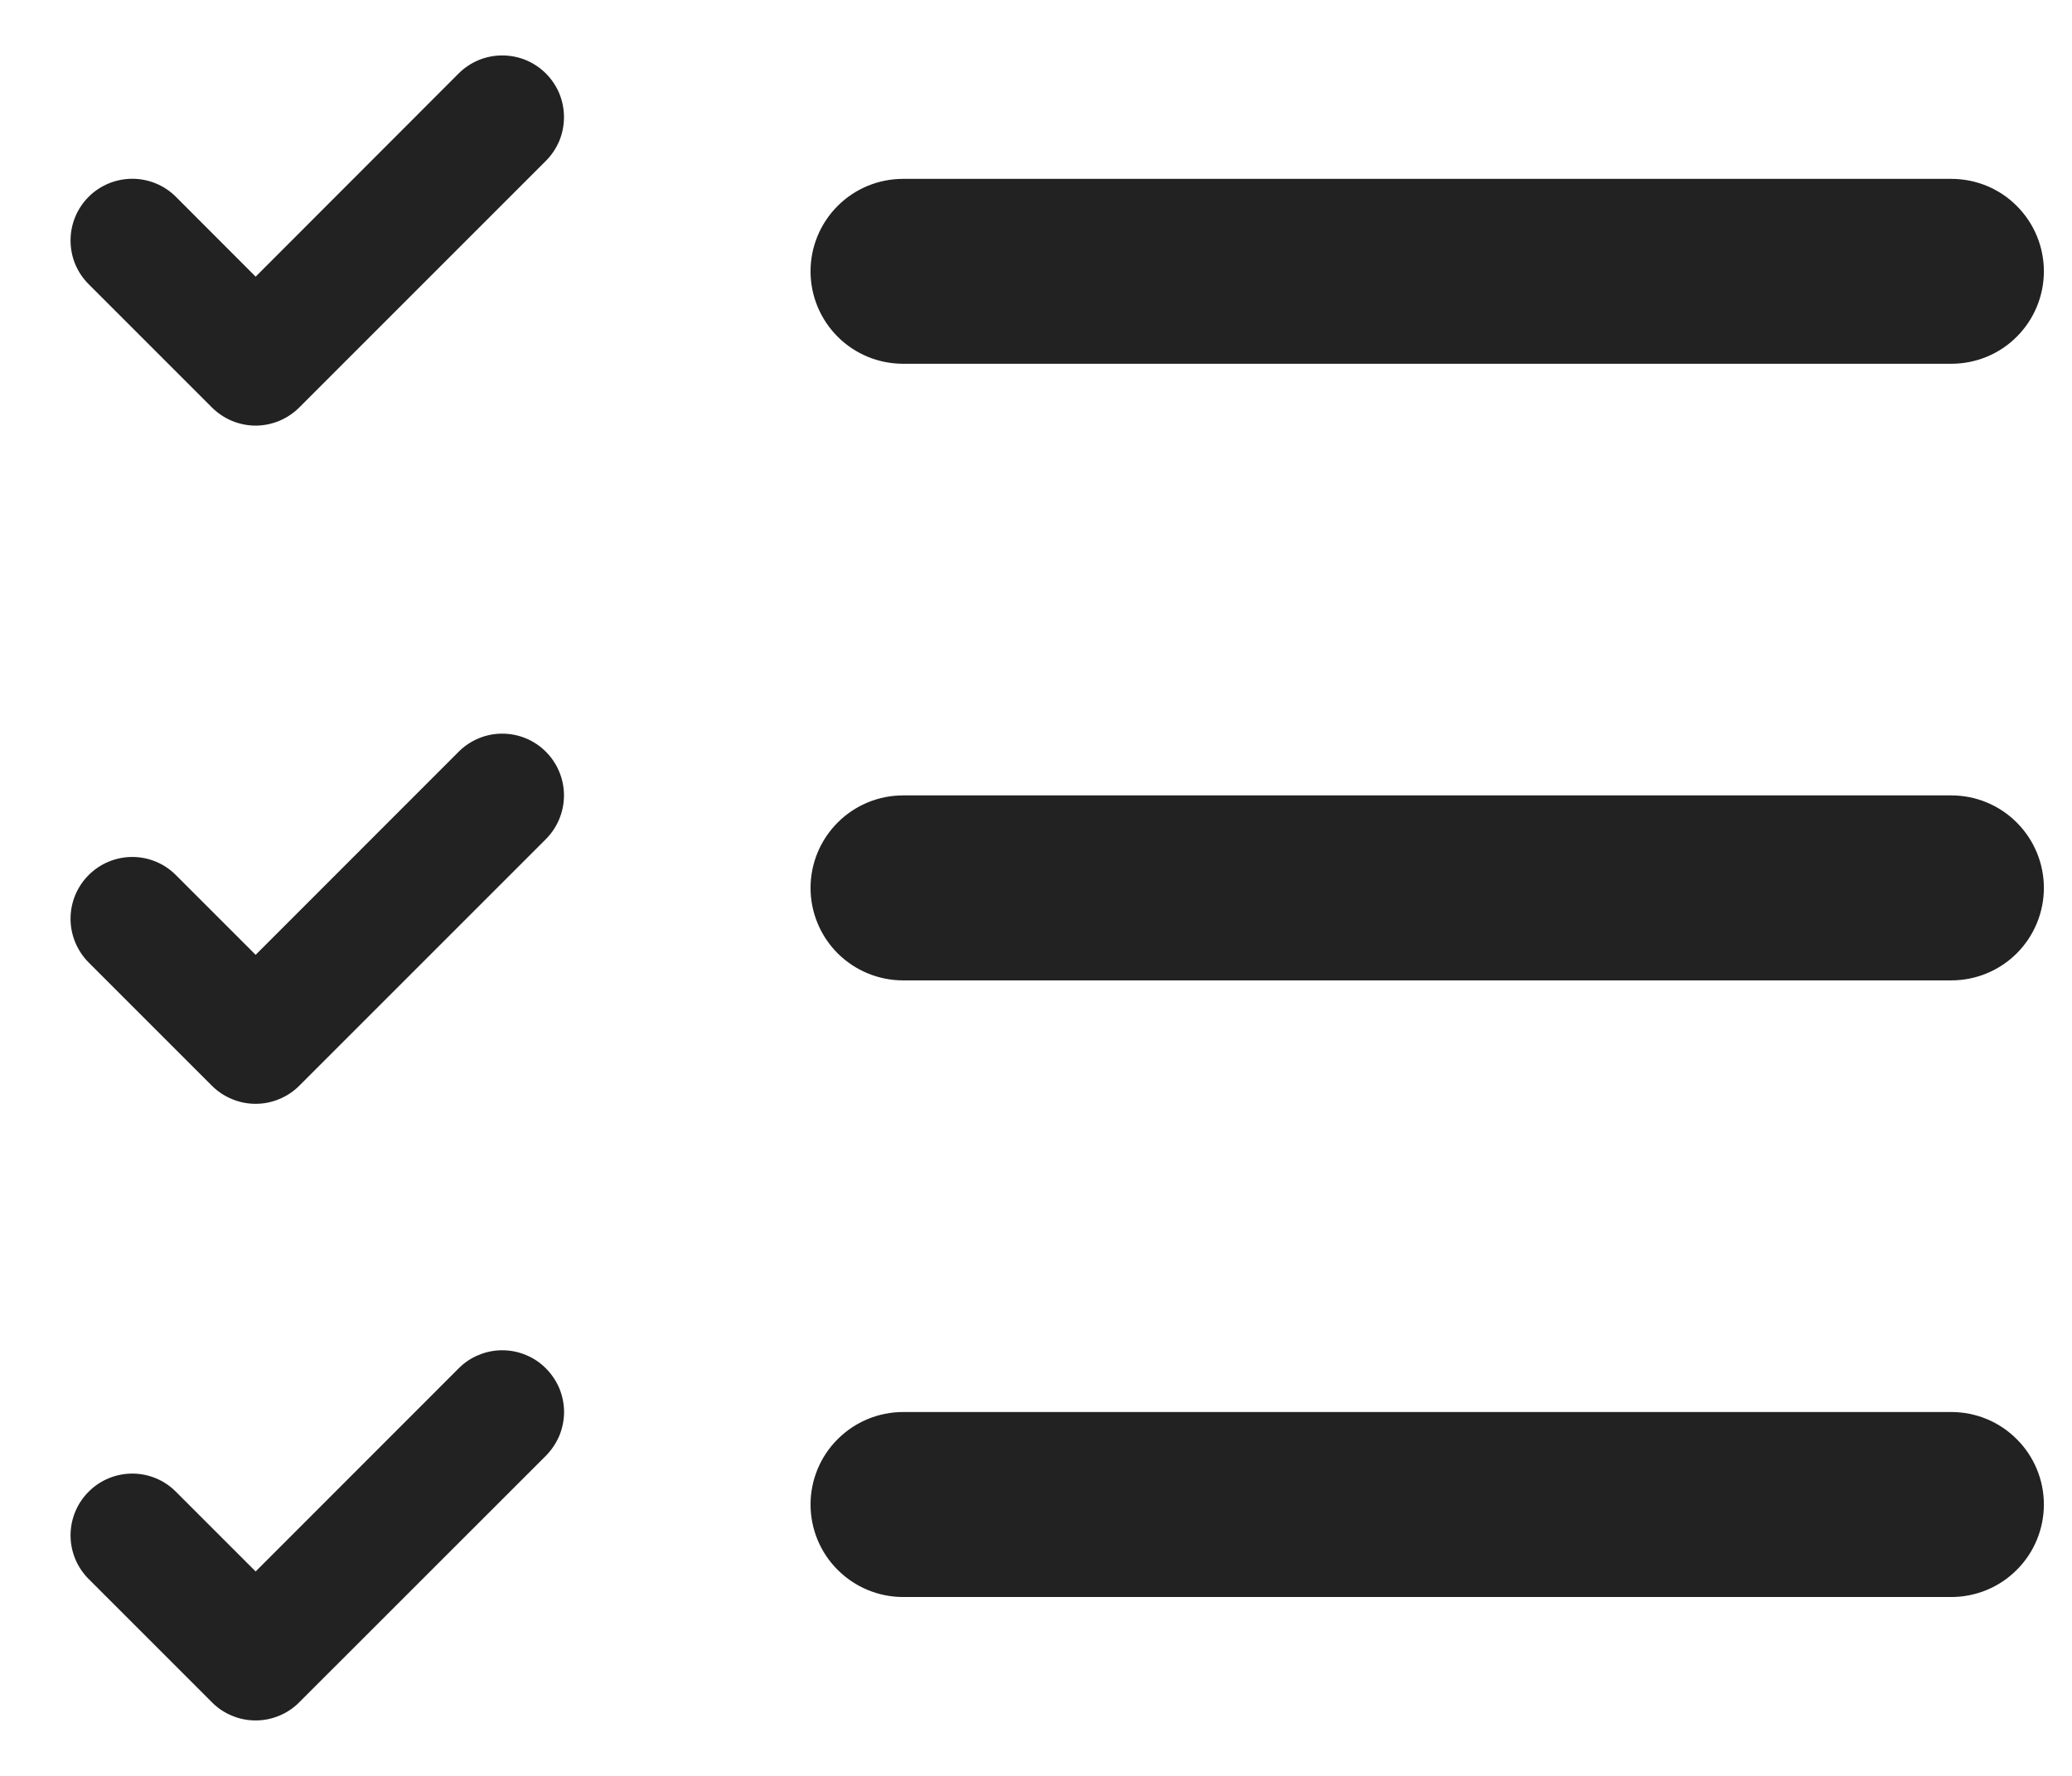 <svg width="21" height="18" viewBox="0 0 21 18" fill="none" xmlns="http://www.w3.org/2000/svg">
<path d="M5.533 1.63C5.591 1.572 5.637 1.503 5.669 1.427C5.7 1.351 5.716 1.27 5.716 1.188C5.716 1.105 5.7 1.024 5.669 0.948C5.637 0.872 5.591 0.803 5.533 0.745C5.475 0.687 5.406 0.641 5.33 0.609C5.254 0.578 5.173 0.562 5.09 0.562C5.008 0.562 4.927 0.578 4.851 0.609C4.775 0.641 4.706 0.687 4.648 0.745L2.591 2.804L1.783 1.995C1.666 1.878 1.507 1.812 1.341 1.812C1.175 1.812 1.015 1.878 0.898 1.995C0.781 2.112 0.715 2.272 0.715 2.437C0.715 2.52 0.731 2.601 0.762 2.677C0.794 2.753 0.84 2.822 0.898 2.88L2.148 4.13C2.206 4.188 2.275 4.234 2.351 4.266C2.427 4.297 2.508 4.314 2.591 4.314C2.673 4.314 2.754 4.297 2.83 4.266C2.906 4.234 2.975 4.188 3.033 4.13L5.533 1.63ZM9.153 1.813C8.904 1.813 8.666 1.911 8.49 2.087C8.314 2.263 8.215 2.501 8.215 2.75C8.215 2.999 8.314 3.237 8.49 3.413C8.666 3.589 8.904 3.687 9.153 3.687H19.777C20.026 3.687 20.265 3.589 20.44 3.413C20.616 3.237 20.715 2.999 20.715 2.75C20.715 2.501 20.616 2.263 20.44 2.087C20.265 1.911 20.026 1.813 19.777 1.813H9.153ZM9.153 8.062C8.904 8.062 8.666 8.161 8.49 8.337C8.314 8.513 8.215 8.751 8.215 9C8.215 9.248 8.314 9.487 8.49 9.663C8.666 9.838 8.904 9.937 9.153 9.937H19.777C20.026 9.937 20.265 9.838 20.44 9.663C20.616 9.487 20.715 9.248 20.715 9C20.715 8.751 20.616 8.513 20.44 8.337C20.265 8.161 20.026 8.062 19.777 8.062H9.153ZM8.215 15.249C8.215 15.001 8.314 14.762 8.49 14.587C8.666 14.411 8.904 14.312 9.153 14.312H19.777C20.026 14.312 20.265 14.411 20.44 14.587C20.616 14.762 20.715 15.001 20.715 15.249C20.715 15.498 20.616 15.737 20.44 15.912C20.265 16.088 20.026 16.187 19.777 16.187H9.153C8.904 16.187 8.666 16.088 8.49 15.912C8.314 15.737 8.215 15.498 8.215 15.249ZM5.533 8.505C5.65 8.387 5.716 8.228 5.716 8.062C5.716 7.896 5.65 7.737 5.533 7.62C5.416 7.502 5.256 7.436 5.09 7.436C4.925 7.436 4.765 7.502 4.648 7.62L2.591 9.678L1.783 8.87C1.666 8.752 1.507 8.686 1.341 8.686C1.175 8.686 1.015 8.752 0.898 8.87C0.781 8.987 0.715 9.146 0.715 9.312C0.715 9.478 0.781 9.637 0.898 9.755L2.148 11.005C2.206 11.063 2.275 11.109 2.351 11.14C2.427 11.172 2.508 11.188 2.591 11.188C2.673 11.188 2.754 11.172 2.83 11.14C2.906 11.109 2.975 11.063 3.033 11.005L5.533 8.505ZM5.533 13.87C5.591 13.928 5.637 13.997 5.669 14.072C5.7 14.148 5.717 14.23 5.717 14.312C5.717 14.394 5.7 14.476 5.669 14.552C5.637 14.627 5.591 14.696 5.533 14.755L3.033 17.254C2.975 17.313 2.906 17.359 2.83 17.39C2.754 17.422 2.673 17.438 2.591 17.438C2.508 17.438 2.427 17.422 2.351 17.39C2.275 17.359 2.206 17.313 2.148 17.254L0.898 16.004C0.781 15.887 0.715 15.728 0.715 15.562C0.715 15.396 0.781 15.237 0.898 15.12C1.015 15.002 1.175 14.936 1.341 14.936C1.507 14.936 1.666 15.002 1.783 15.12L2.591 15.928L4.648 13.87C4.706 13.811 4.775 13.765 4.851 13.734C4.927 13.702 5.008 13.686 5.09 13.686C5.173 13.686 5.254 13.702 5.33 13.734C5.406 13.765 5.475 13.811 5.533 13.87Z" fill="#222222"/>
</svg>
